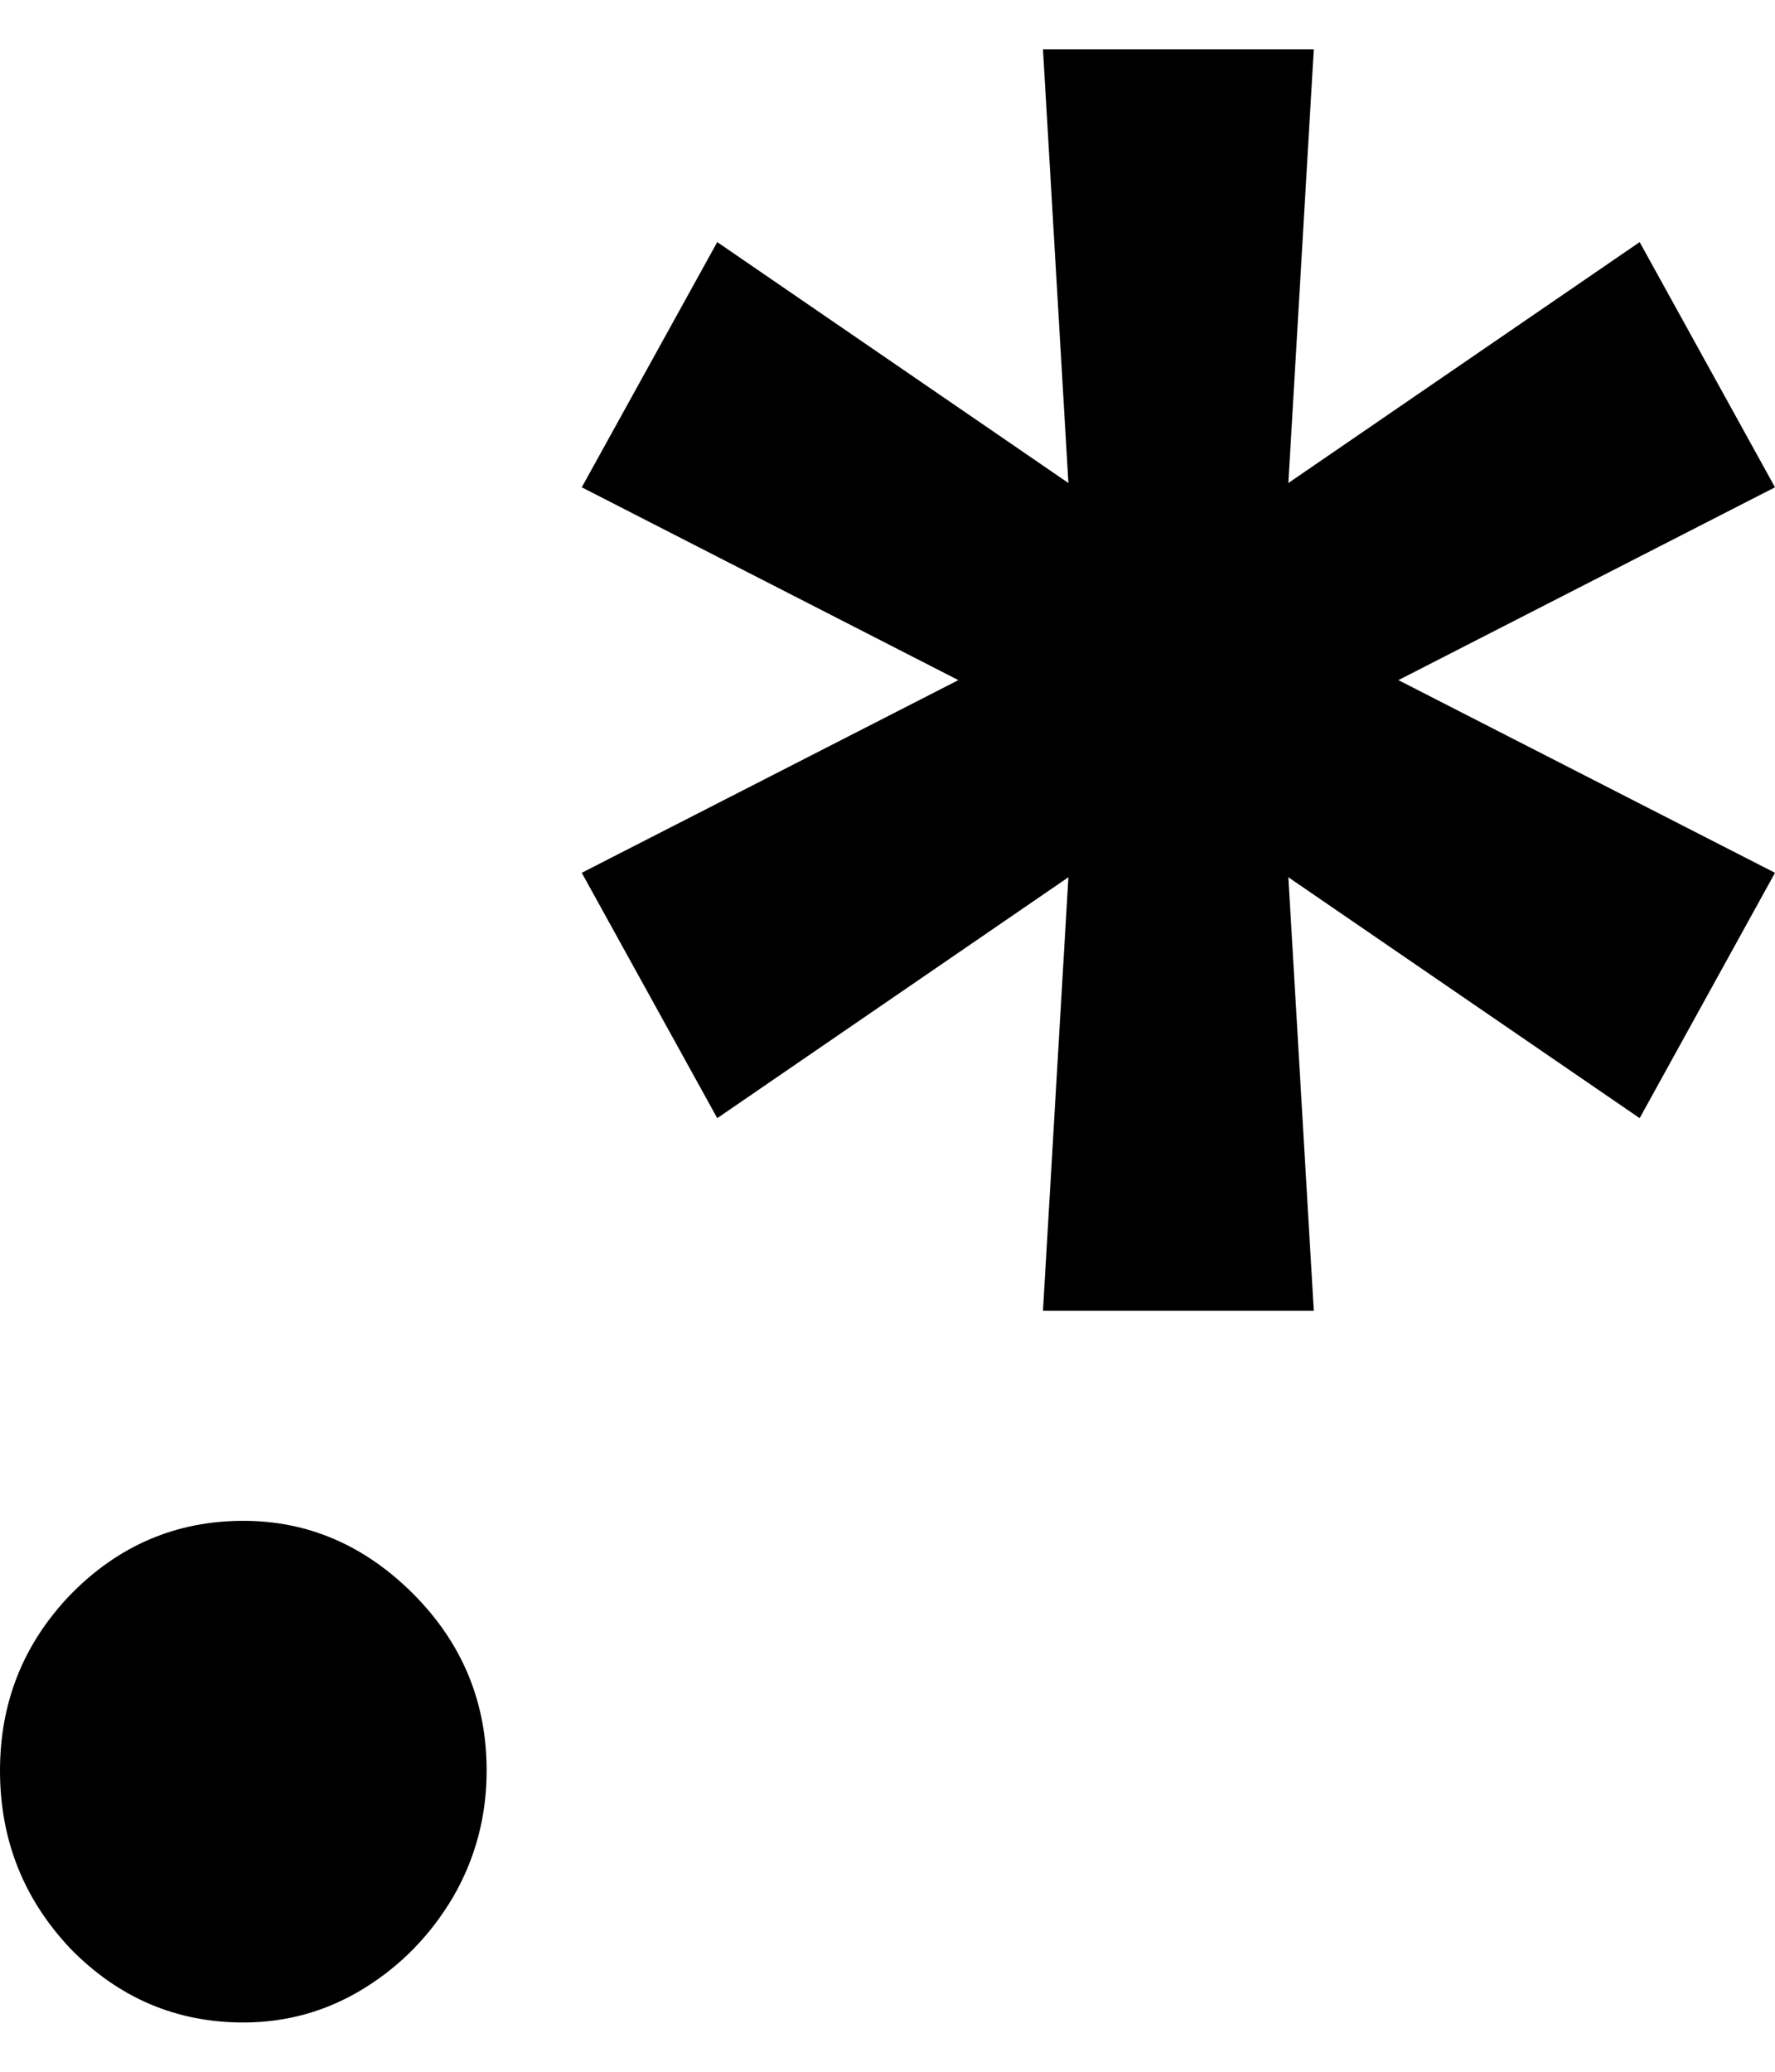 <svg width="12" height="14" viewBox="0 0 12 14" fill="none" xmlns="http://www.w3.org/2000/svg">
  <path d="M1.645 13.667C1.192 13.667 0.803 13.501 0.479 13.171C0.16 12.835 0 12.433 0 11.965C0 11.501 0.16 11.104 0.479 10.773C0.803 10.443 1.192 10.277 1.645 10.277C2.083 10.277 2.467 10.443 2.796 10.773C3.125 11.104 3.29 11.501 3.29 11.965C3.29 12.275 3.213 12.562 3.061 12.823C2.908 13.08 2.708 13.284 2.46 13.437C2.212 13.59 1.94 13.667 1.645 13.667Z" fill="currentColor"/>
  <path d="M7.051 8.858L7.223 5.928L4.849 7.556L3.933 5.898L6.479 4.596L3.933 3.293L4.849 1.636L7.223 3.264L7.051 0.333H8.882L8.71 3.264L11.085 1.636L12 3.293L9.454 4.596L12 5.898L11.085 7.556L8.71 5.928L8.882 8.858H7.051Z" fill="currentColor"/>
</svg>

